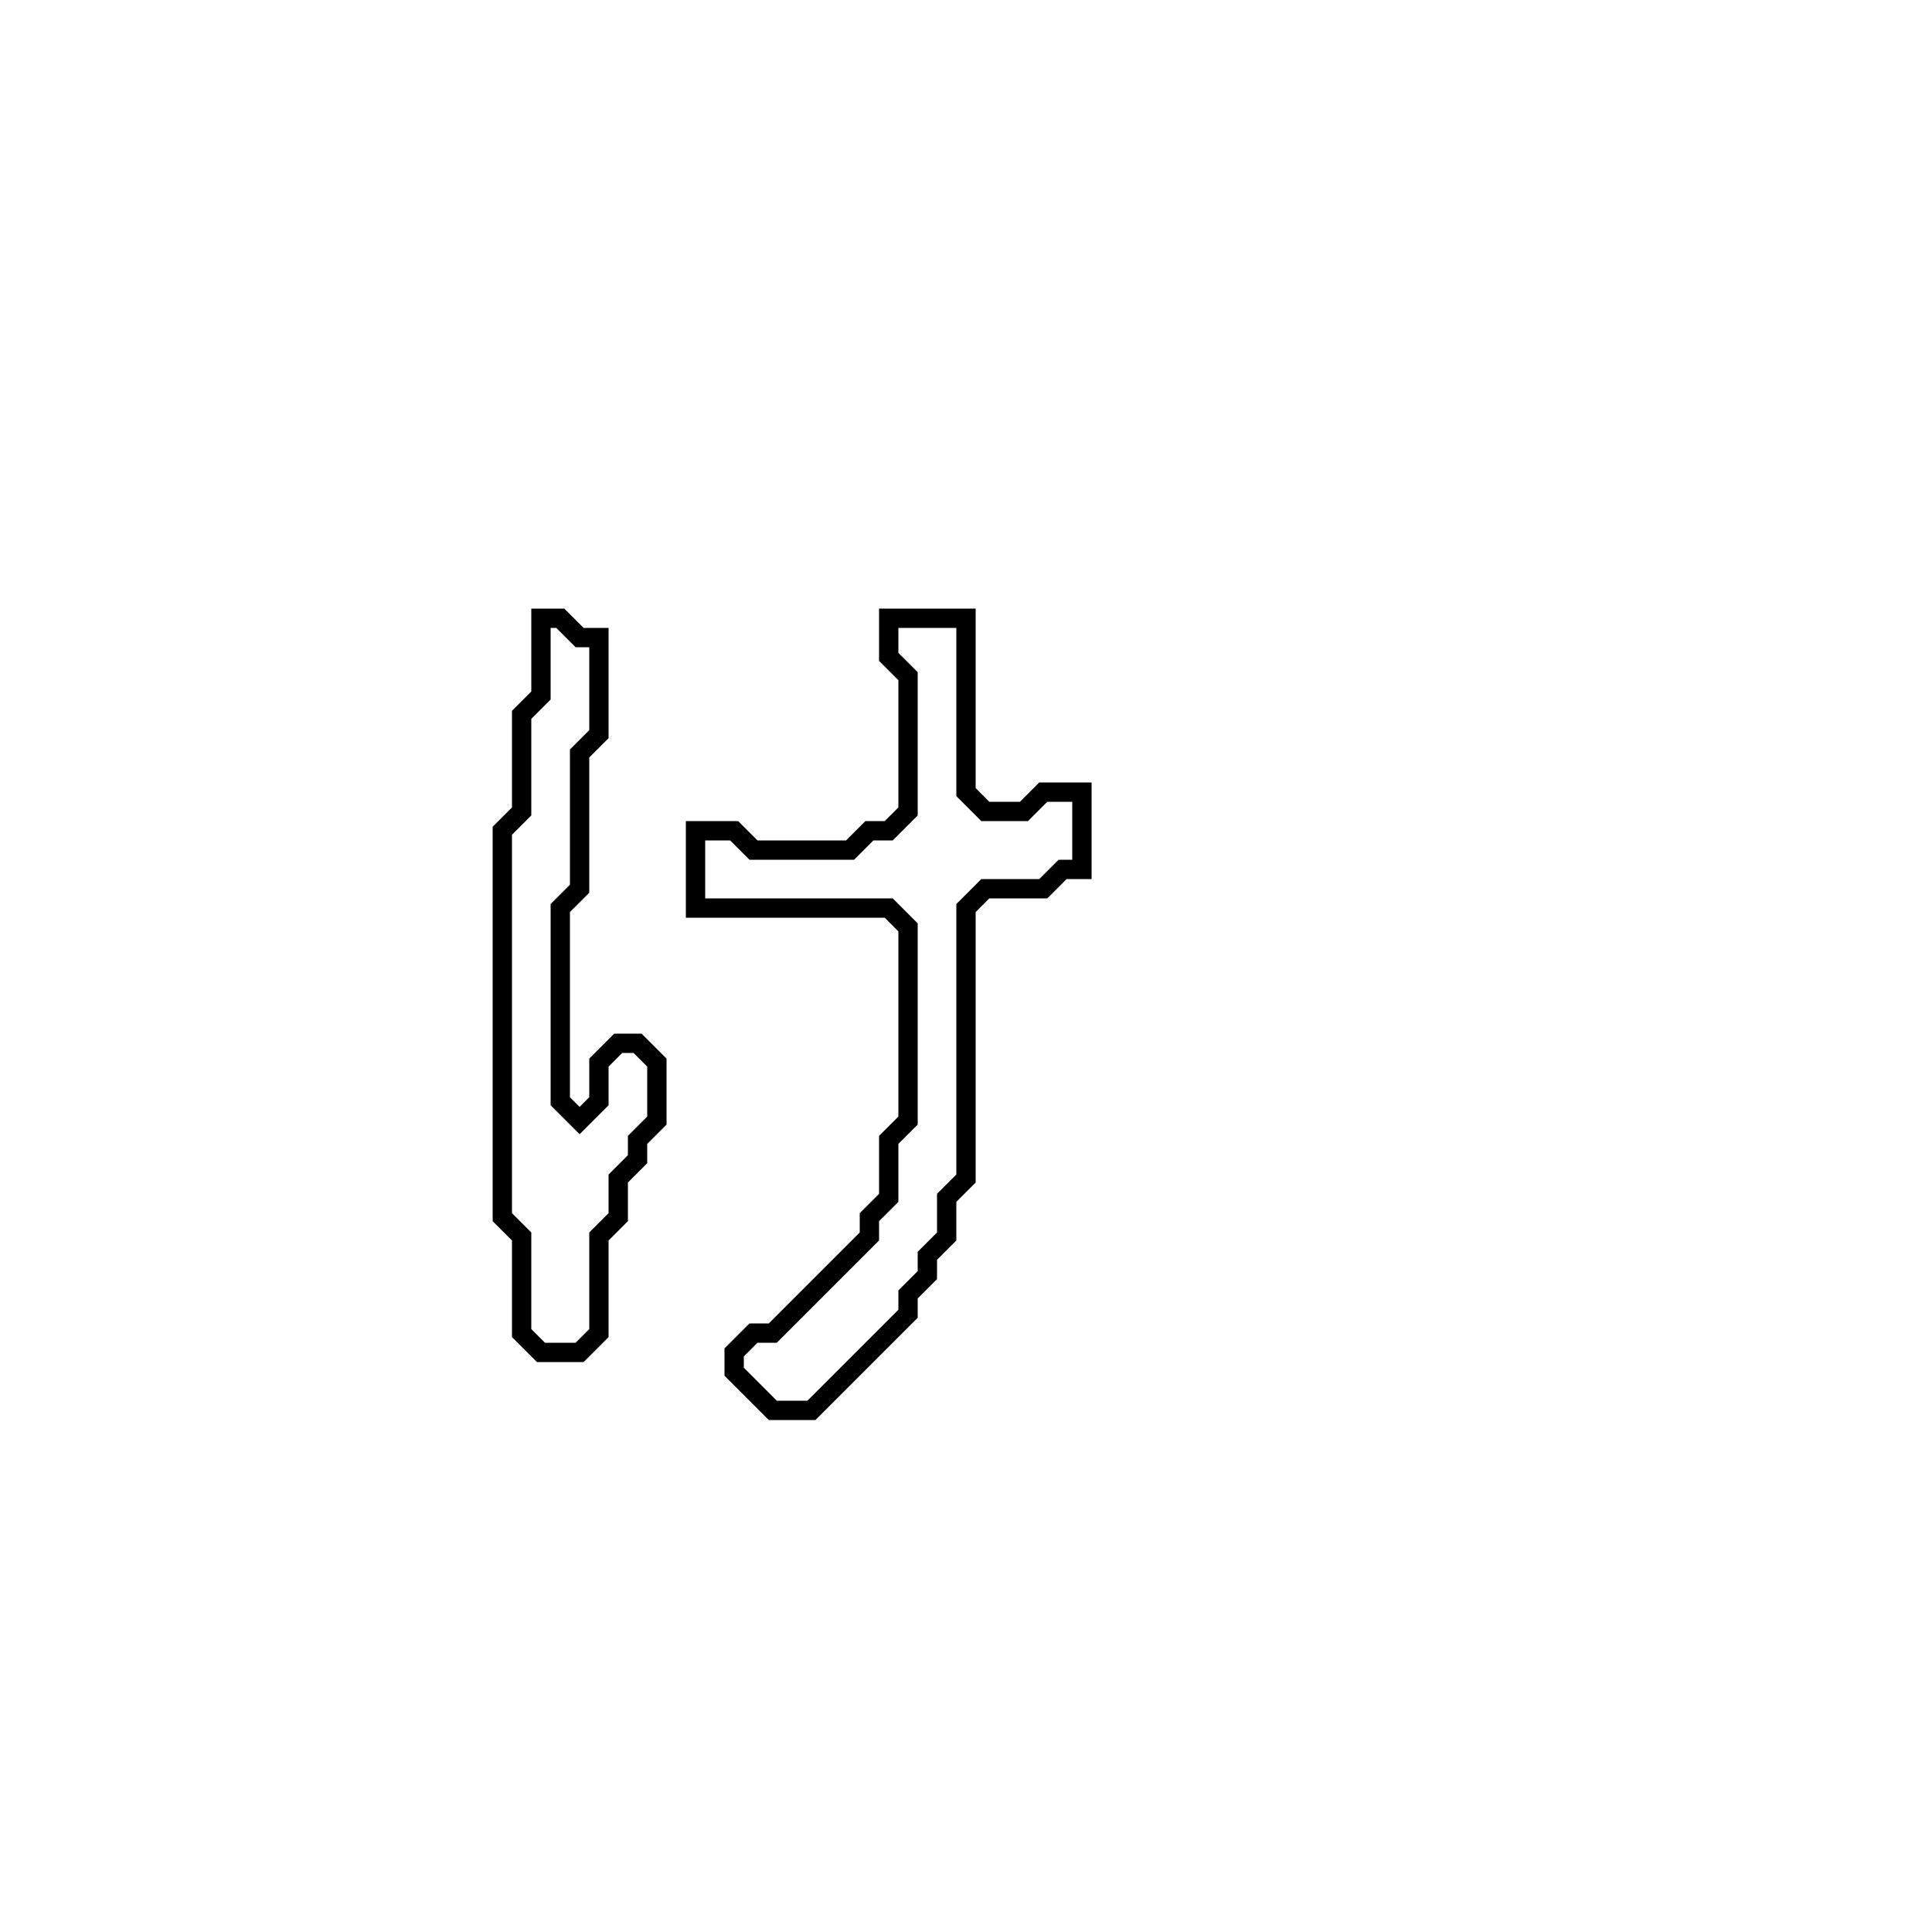 <?xml version="1.0" encoding="utf-8" ?>
<svg baseProfile="full" height="100" version="1.1" width="100" xmlns="http://www.w3.org/2000/svg" xmlns:ev="http://www.w3.org/2001/xml-events" xmlns:xlink="http://www.w3.org/1999/xlink"><defs /><polygon fill="none" id="1" points="46,32 46,34 47,35 47,42 46,43 45,43 44,44 39,44 38,43 36,43 36,47 46,47 47,48 47,58 46,59 46,62 45,63 45,64 40,69 39,69 38,70 38,71 40,73 42,73 47,68 47,67 48,66 48,65 49,64 49,62 50,61 50,47 51,46 54,46 55,45 56,45 56,41 54,41 53,42 51,42 50,41 50,32" stroke="black" stroke-width="1" /><polygon fill="none" id="2" points="28,32 28,36 27,37 27,42 26,43 26,63 27,64 27,69 28,70 30,70 31,69 31,64 32,63 32,61 33,60 33,59 34,58 34,55 33,54 32,54 31,55 31,57 30,58 29,57 29,47 30,46 30,39 31,38 31,33 30,33 29,32" stroke="black" stroke-width="1" /></svg>
